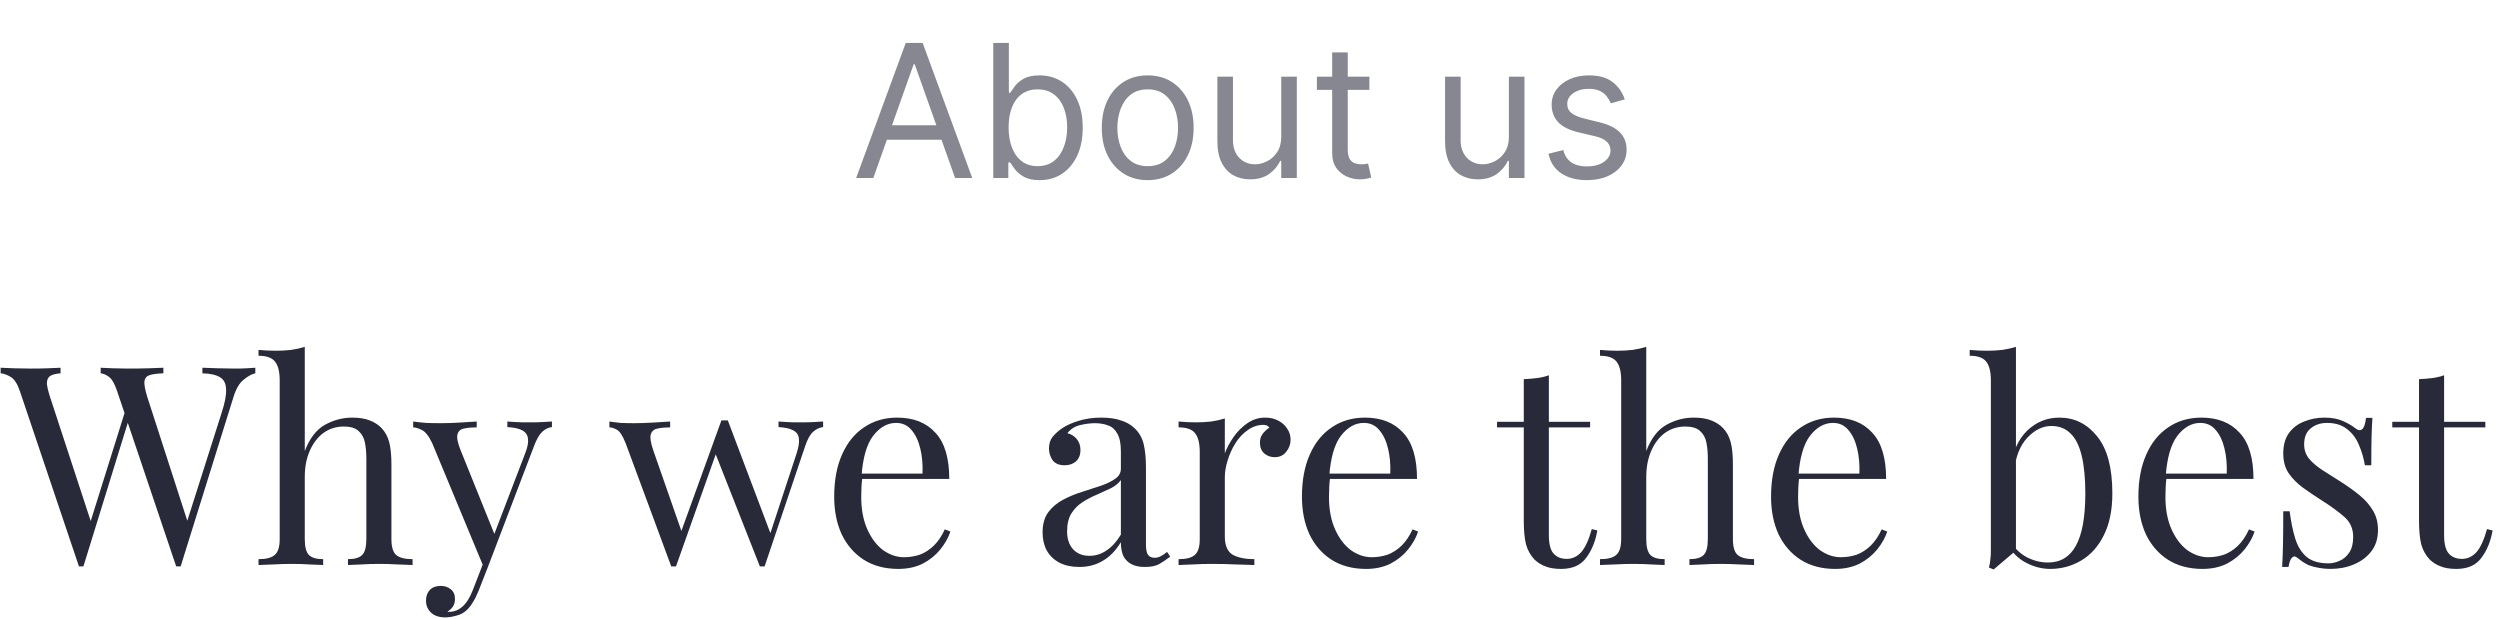 <svg width="323" height="80" viewBox="0 0 323 80" fill="none" xmlns="http://www.w3.org/2000/svg">
<path opacity="0.56" d="M112.83 23H110.614L117.023 5.545H119.205L125.614 23H123.398L118.182 8.307H118.045L112.83 23ZM113.648 16.182H122.58V18.057H113.648V16.182ZM128.332 23V5.545H130.344V11.989H130.514C130.662 11.761 130.866 11.472 131.128 11.119C131.395 10.761 131.776 10.443 132.27 10.165C132.77 9.881 133.446 9.739 134.298 9.739C135.401 9.739 136.372 10.014 137.213 10.565C138.054 11.117 138.71 11.898 139.182 12.909C139.653 13.921 139.889 15.114 139.889 16.489C139.889 17.875 139.653 19.077 139.182 20.094C138.71 21.105 138.057 21.889 137.222 22.446C136.386 22.997 135.423 23.273 134.332 23.273C133.491 23.273 132.818 23.134 132.312 22.855C131.807 22.571 131.418 22.25 131.145 21.892C130.872 21.528 130.662 21.227 130.514 20.989H130.276V23H128.332ZM130.31 16.454C130.31 17.443 130.455 18.315 130.744 19.071C131.034 19.821 131.457 20.409 132.014 20.835C132.571 21.256 133.253 21.466 134.06 21.466C134.901 21.466 135.602 21.244 136.165 20.801C136.733 20.352 137.159 19.75 137.443 18.994C137.733 18.233 137.878 17.386 137.878 16.454C137.878 15.534 137.736 14.704 137.452 13.966C137.173 13.222 136.75 12.633 136.182 12.202C135.619 11.764 134.912 11.546 134.06 11.546C133.241 11.546 132.554 11.753 131.997 12.168C131.44 12.577 131.02 13.151 130.736 13.889C130.452 14.622 130.31 15.477 130.31 16.454ZM148.284 23.273C147.102 23.273 146.065 22.991 145.173 22.429C144.287 21.866 143.594 21.079 143.094 20.068C142.599 19.057 142.352 17.875 142.352 16.523C142.352 15.159 142.599 13.969 143.094 12.952C143.594 11.935 144.287 11.145 145.173 10.582C146.065 10.02 147.102 9.739 148.284 9.739C149.466 9.739 150.5 10.02 151.386 10.582C152.278 11.145 152.972 11.935 153.466 12.952C153.966 13.969 154.216 15.159 154.216 16.523C154.216 17.875 153.966 19.057 153.466 20.068C152.972 21.079 152.278 21.866 151.386 22.429C150.5 22.991 149.466 23.273 148.284 23.273ZM148.284 21.466C149.182 21.466 149.92 21.236 150.5 20.776C151.08 20.315 151.509 19.71 151.787 18.96C152.065 18.21 152.205 17.398 152.205 16.523C152.205 15.648 152.065 14.832 151.787 14.077C151.509 13.321 151.08 12.71 150.5 12.244C149.92 11.778 149.182 11.546 148.284 11.546C147.386 11.546 146.648 11.778 146.068 12.244C145.489 12.71 145.06 13.321 144.781 14.077C144.503 14.832 144.364 15.648 144.364 16.523C144.364 17.398 144.503 18.21 144.781 18.96C145.06 19.71 145.489 20.315 146.068 20.776C146.648 21.236 147.386 21.466 148.284 21.466ZM165.536 17.648V9.909H167.548V23H165.536V20.784H165.4C165.093 21.449 164.616 22.014 163.968 22.48C163.32 22.94 162.502 23.171 161.513 23.171C160.695 23.171 159.968 22.991 159.332 22.634C158.695 22.27 158.195 21.724 157.832 20.997C157.468 20.264 157.286 19.341 157.286 18.227V9.909H159.298V18.091C159.298 19.046 159.565 19.807 160.099 20.375C160.638 20.943 161.326 21.227 162.161 21.227C162.661 21.227 163.17 21.099 163.687 20.844C164.21 20.588 164.647 20.196 164.999 19.668C165.357 19.139 165.536 18.466 165.536 17.648ZM176.925 9.909V11.614H170.141V9.909H176.925ZM172.118 6.773H174.129V19.25C174.129 19.818 174.212 20.244 174.376 20.528C174.547 20.807 174.763 20.994 175.024 21.091C175.291 21.182 175.572 21.227 175.868 21.227C176.089 21.227 176.271 21.216 176.413 21.193C176.555 21.165 176.669 21.142 176.754 21.125L177.163 22.932C177.027 22.983 176.837 23.034 176.592 23.085C176.348 23.142 176.038 23.171 175.663 23.171C175.095 23.171 174.538 23.048 173.993 22.804C173.453 22.56 173.004 22.188 172.646 21.688C172.294 21.188 172.118 20.557 172.118 19.796V6.773ZM194.95 17.648V9.909H196.962V23H194.95V20.784H194.814C194.507 21.449 194.03 22.014 193.382 22.48C192.734 22.94 191.916 23.171 190.928 23.171C190.109 23.171 189.382 22.991 188.746 22.634C188.109 22.27 187.609 21.724 187.246 20.997C186.882 20.264 186.7 19.341 186.7 18.227V9.909H188.712V18.091C188.712 19.046 188.979 19.807 189.513 20.375C190.053 20.943 190.74 21.227 191.575 21.227C192.075 21.227 192.584 21.099 193.101 20.844C193.624 20.588 194.061 20.196 194.413 19.668C194.771 19.139 194.95 18.466 194.95 17.648ZM209.918 12.841L208.112 13.352C207.998 13.051 207.83 12.758 207.609 12.474C207.393 12.185 207.097 11.946 206.722 11.758C206.347 11.571 205.867 11.477 205.282 11.477C204.481 11.477 203.813 11.662 203.279 12.031C202.751 12.395 202.487 12.858 202.487 13.421C202.487 13.921 202.668 14.315 203.032 14.605C203.396 14.895 203.964 15.136 204.737 15.329L206.68 15.807C207.85 16.091 208.722 16.526 209.296 17.111C209.87 17.69 210.157 18.438 210.157 19.352C210.157 20.102 209.941 20.773 209.509 21.364C209.083 21.954 208.487 22.421 207.719 22.761C206.952 23.102 206.06 23.273 205.043 23.273C203.708 23.273 202.603 22.983 201.728 22.403C200.853 21.824 200.299 20.977 200.066 19.864L201.975 19.386C202.157 20.091 202.501 20.619 203.006 20.972C203.518 21.324 204.185 21.5 205.009 21.5C205.947 21.5 206.691 21.301 207.242 20.903C207.799 20.5 208.077 20.017 208.077 19.454C208.077 19 207.918 18.619 207.6 18.312C207.282 18 206.793 17.767 206.134 17.614L203.952 17.102C202.754 16.818 201.873 16.378 201.31 15.781C200.754 15.179 200.475 14.426 200.475 13.523C200.475 12.784 200.683 12.131 201.097 11.562C201.518 10.994 202.089 10.548 202.81 10.224C203.538 9.901 204.362 9.739 205.282 9.739C206.577 9.739 207.594 10.023 208.333 10.591C209.077 11.159 209.606 11.909 209.918 12.841Z" fill="#282A3A"/>
<path d="M32.988 47.512V48.232C32.532 48.328 32.028 48.604 31.476 49.06C30.924 49.492 30.48 50.26 30.144 51.364L23.34 73.18C23.292 73.18 23.244 73.18 23.196 73.18C23.148 73.18 23.1 73.18 23.052 73.18C23.004 73.18 22.956 73.18 22.908 73.18C22.86 73.18 22.812 73.18 22.764 73.18L15.132 50.536C14.82 49.6 14.472 48.988 14.088 48.7C13.704 48.412 13.344 48.256 13.008 48.232V47.512C13.44 47.536 13.98 47.56 14.628 47.584C15.276 47.608 15.9 47.62 16.5 47.62C17.436 47.62 18.312 47.608 19.128 47.584C19.944 47.56 20.604 47.536 21.108 47.512V48.232C20.388 48.256 19.812 48.328 19.38 48.448C18.972 48.568 18.732 48.832 18.66 49.24C18.612 49.648 18.732 50.32 19.02 51.256L24.384 67.852L23.88 68.284L28.632 53.344C29.064 52.024 29.256 51.004 29.208 50.284C29.184 49.54 28.92 49.024 28.416 48.736C27.912 48.424 27.156 48.256 26.148 48.232V47.512C26.844 47.536 27.552 47.56 28.272 47.584C28.992 47.608 29.664 47.62 30.288 47.62C30.912 47.62 31.428 47.608 31.836 47.584C32.244 47.56 32.628 47.536 32.988 47.512ZM7.824 47.512V48.232C7.2 48.28 6.744 48.4 6.456 48.592C6.192 48.784 6.06 49.096 6.06 49.528C6.084 49.936 6.216 50.512 6.456 51.256L12.036 68.284L11.136 69.184L16.176 53.092L16.716 53.956L10.776 73.18C10.728 73.18 10.68 73.18 10.632 73.18C10.584 73.18 10.536 73.18 10.488 73.18C10.44 73.18 10.392 73.18 10.344 73.18C10.296 73.18 10.248 73.18 10.2 73.18L2.568 50.536C2.256 49.6 1.86 48.988 1.38 48.7C0.9 48.412 0.468 48.256 0.084 48.232V47.512C0.564 47.536 1.152 47.56 1.848 47.584C2.568 47.608 3.264 47.62 3.936 47.62C4.728 47.62 5.46 47.608 6.132 47.584C6.828 47.56 7.392 47.536 7.824 47.512ZM39.376 44.812V58.276C40 56.644 40.864 55.516 41.968 54.892C43.096 54.268 44.272 53.956 45.496 53.956C46.408 53.956 47.164 54.076 47.764 54.316C48.388 54.556 48.904 54.892 49.312 55.324C49.768 55.804 50.092 56.404 50.284 57.124C50.476 57.844 50.572 58.816 50.572 60.04V69.652C50.572 70.66 50.776 71.344 51.184 71.704C51.616 72.064 52.324 72.244 53.308 72.244V73C52.9 72.976 52.276 72.952 51.436 72.928C50.596 72.88 49.78 72.856 48.988 72.856C48.196 72.856 47.416 72.88 46.648 72.928C45.904 72.952 45.34 72.976 44.956 73V72.244C45.82 72.244 46.432 72.064 46.792 71.704C47.152 71.344 47.332 70.66 47.332 69.652V59.248C47.332 58.504 47.272 57.82 47.152 57.196C47.032 56.572 46.756 56.068 46.324 55.684C45.916 55.3 45.28 55.108 44.416 55.108C43.432 55.108 42.556 55.384 41.788 55.936C41.044 56.488 40.456 57.256 40.024 58.24C39.592 59.224 39.376 60.352 39.376 61.624V69.652C39.376 70.66 39.556 71.344 39.916 71.704C40.276 72.064 40.888 72.244 41.752 72.244V73C41.368 72.976 40.792 72.952 40.024 72.928C39.28 72.88 38.512 72.856 37.72 72.856C36.928 72.856 36.112 72.88 35.272 72.928C34.432 72.952 33.808 72.976 33.4 73V72.244C34.384 72.244 35.08 72.064 35.488 71.704C35.92 71.344 36.136 70.66 36.136 69.652V49.132C36.136 48.052 35.944 47.26 35.56 46.756C35.176 46.228 34.456 45.964 33.4 45.964V45.208C34.168 45.28 34.912 45.316 35.632 45.316C36.328 45.316 36.988 45.28 37.612 45.208C38.26 45.112 38.848 44.98 39.376 44.812ZM71.311 54.46V55.18C70.855 55.228 70.435 55.432 70.051 55.792C69.667 56.152 69.307 56.788 68.971 57.7L63.067 73.18H62.455L55.831 57.232C55.375 56.296 54.919 55.732 54.463 55.54C54.031 55.324 53.671 55.216 53.383 55.216V54.46C53.911 54.532 54.463 54.592 55.039 54.64C55.615 54.664 56.239 54.676 56.911 54.676C57.655 54.676 58.435 54.652 59.251 54.604C60.091 54.556 60.871 54.508 61.591 54.46V55.216C60.991 55.216 60.451 55.264 59.971 55.36C59.515 55.432 59.227 55.684 59.107 56.116C58.987 56.524 59.131 57.232 59.539 58.24L63.967 69.22L63.751 69.292L67.855 58.564C68.167 57.772 68.287 57.148 68.215 56.692C68.167 56.212 67.927 55.852 67.495 55.612C67.063 55.372 66.415 55.228 65.551 55.18V54.46C65.983 54.484 66.355 54.508 66.667 54.532C66.979 54.532 67.279 54.544 67.567 54.568C67.879 54.568 68.215 54.568 68.575 54.568C69.127 54.568 69.619 54.556 70.051 54.532C70.507 54.508 70.927 54.484 71.311 54.46ZM63.067 73.18L61.843 76.312C61.603 76.912 61.351 77.416 61.087 77.824C60.847 78.232 60.583 78.568 60.295 78.832C59.911 79.192 59.455 79.432 58.927 79.552C58.399 79.696 57.919 79.768 57.487 79.768C57.031 79.768 56.611 79.684 56.227 79.516C55.867 79.348 55.579 79.096 55.363 78.76C55.147 78.448 55.039 78.064 55.039 77.608C55.039 77.032 55.207 76.564 55.543 76.204C55.879 75.868 56.347 75.7 56.947 75.7C57.451 75.7 57.883 75.844 58.243 76.132C58.603 76.42 58.783 76.84 58.783 77.392C58.783 77.8 58.687 78.136 58.495 78.4C58.303 78.664 58.075 78.868 57.811 79.012C57.859 79.036 57.895 79.048 57.919 79.048C57.967 79.048 58.003 79.048 58.027 79.048C58.675 79.048 59.251 78.82 59.755 78.364C60.259 77.932 60.703 77.224 61.087 76.24L62.383 72.892L63.067 73.18ZM86.582 54.46V55.216C85.982 55.216 85.454 55.264 84.998 55.36C84.542 55.432 84.242 55.672 84.098 56.08C83.954 56.488 84.062 57.208 84.422 58.24L88.166 68.968L87.914 68.932L93.206 54.316L93.926 54.604L87.338 73.18C87.242 73.18 87.146 73.18 87.05 73.18C86.954 73.18 86.846 73.18 86.726 73.18L80.822 57.232C80.438 56.272 80.054 55.696 79.67 55.504C79.31 55.312 78.998 55.216 78.734 55.216V54.46C79.214 54.532 79.706 54.592 80.21 54.64C80.738 54.664 81.302 54.676 81.902 54.676C82.646 54.676 83.426 54.652 84.242 54.604C85.082 54.556 85.862 54.508 86.582 54.46ZM106.346 54.46V55.18C105.89 55.228 105.458 55.432 105.05 55.792C104.666 56.128 104.318 56.764 104.006 57.7L98.786 73.18C98.69 73.18 98.594 73.18 98.498 73.18C98.402 73.18 98.294 73.18 98.174 73.18L92.378 58.456L93.206 54.316C93.35 54.316 93.482 54.316 93.602 54.316C93.746 54.316 93.89 54.316 94.034 54.316L99.65 69.184L99.362 69.4L102.926 58.564C103.19 57.748 103.286 57.112 103.214 56.656C103.166 56.176 102.926 55.828 102.494 55.612C102.086 55.372 101.45 55.228 100.586 55.18V54.46C101.018 54.484 101.39 54.508 101.702 54.532C102.014 54.532 102.314 54.544 102.602 54.568C102.914 54.568 103.25 54.568 103.61 54.568C104.162 54.568 104.654 54.556 105.086 54.532C105.542 54.508 105.962 54.484 106.346 54.46ZM115.913 53.956C118.025 53.956 119.669 54.604 120.845 55.9C122.045 57.172 122.645 59.164 122.645 61.876H109.937L109.901 61.192H119.189C119.237 60.016 119.141 58.936 118.901 57.952C118.661 56.944 118.277 56.14 117.749 55.54C117.245 54.94 116.585 54.64 115.769 54.64C114.665 54.64 113.681 55.192 112.817 56.296C111.977 57.4 111.473 59.152 111.305 61.552L111.413 61.696C111.365 62.056 111.329 62.452 111.305 62.884C111.281 63.316 111.269 63.748 111.269 64.18C111.269 65.812 111.533 67.216 112.061 68.392C112.589 69.568 113.273 70.468 114.113 71.092C114.977 71.692 115.865 71.992 116.777 71.992C117.497 71.992 118.181 71.884 118.829 71.668C119.477 71.428 120.077 71.044 120.629 70.516C121.181 69.988 121.661 69.28 122.069 68.392L122.789 68.68C122.525 69.472 122.093 70.24 121.493 70.984C120.893 71.728 120.137 72.34 119.225 72.82C118.313 73.276 117.257 73.504 116.057 73.504C114.329 73.504 112.841 73.108 111.593 72.316C110.369 71.524 109.421 70.432 108.749 69.04C108.101 67.624 107.777 66.004 107.777 64.18C107.777 62.068 108.113 60.256 108.785 58.744C109.457 57.208 110.405 56.032 111.629 55.216C112.853 54.376 114.281 53.956 115.913 53.956ZM139.453 73.252C138.469 73.252 137.617 73.072 136.897 72.712C136.177 72.328 135.625 71.8 135.241 71.128C134.881 70.456 134.701 69.676 134.701 68.788C134.701 67.732 134.941 66.868 135.421 66.196C135.925 65.524 136.561 64.984 137.329 64.576C138.097 64.168 138.901 63.832 139.741 63.568C140.605 63.28 141.421 63.016 142.189 62.776C142.957 62.512 143.581 62.212 144.061 61.876C144.565 61.54 144.817 61.096 144.817 60.544V58.312C144.817 57.304 144.661 56.536 144.349 56.008C144.061 55.48 143.665 55.132 143.161 54.964C142.657 54.772 142.093 54.676 141.469 54.676C140.869 54.676 140.221 54.76 139.525 54.928C138.853 55.096 138.313 55.444 137.905 55.972C138.361 56.068 138.757 56.308 139.093 56.692C139.429 57.076 139.597 57.568 139.597 58.168C139.597 58.768 139.405 59.248 139.021 59.608C138.637 59.944 138.145 60.112 137.545 60.112C136.849 60.112 136.333 59.896 135.997 59.464C135.685 59.008 135.529 58.504 135.529 57.952C135.529 57.328 135.685 56.824 135.997 56.44C136.309 56.056 136.705 55.696 137.185 55.36C137.737 54.976 138.445 54.652 139.309 54.388C140.197 54.1 141.193 53.956 142.297 53.956C143.281 53.956 144.121 54.076 144.817 54.316C145.513 54.532 146.089 54.856 146.545 55.288C147.169 55.864 147.577 56.572 147.769 57.412C147.961 58.228 148.057 59.212 148.057 60.364V70.372C148.057 70.972 148.141 71.404 148.309 71.668C148.501 71.932 148.789 72.064 149.173 72.064C149.437 72.064 149.689 72.004 149.929 71.884C150.169 71.764 150.457 71.572 150.793 71.308L151.189 71.92C150.685 72.304 150.205 72.628 149.749 72.892C149.293 73.132 148.681 73.252 147.913 73.252C147.217 73.252 146.641 73.132 146.185 72.892C145.729 72.652 145.381 72.304 145.141 71.848C144.925 71.368 144.817 70.768 144.817 70.048C144.169 71.128 143.389 71.932 142.477 72.46C141.589 72.988 140.581 73.252 139.453 73.252ZM140.749 71.812C141.541 71.812 142.273 71.584 142.945 71.128C143.641 70.672 144.265 69.988 144.817 69.076V62.02C144.529 62.428 144.109 62.776 143.557 63.064C143.005 63.328 142.405 63.604 141.757 63.892C141.109 64.156 140.485 64.48 139.885 64.864C139.309 65.224 138.829 65.704 138.445 66.304C138.061 66.904 137.869 67.684 137.869 68.644C137.869 69.604 138.121 70.372 138.625 70.948C139.153 71.524 139.861 71.812 140.749 71.812ZM163.467 53.956C164.115 53.956 164.679 54.088 165.159 54.352C165.663 54.616 166.047 54.964 166.311 55.396C166.599 55.804 166.743 56.272 166.743 56.8C166.743 57.4 166.551 57.928 166.167 58.384C165.807 58.84 165.315 59.068 164.691 59.068C164.187 59.068 163.743 58.912 163.359 58.6C162.975 58.264 162.783 57.796 162.783 57.196C162.783 56.74 162.903 56.356 163.143 56.044C163.407 55.708 163.695 55.444 164.007 55.252C163.839 55.012 163.587 54.892 163.251 54.892C162.507 54.892 161.823 55.12 161.199 55.576C160.575 56.008 160.047 56.572 159.615 57.268C159.183 57.964 158.847 58.708 158.607 59.5C158.367 60.268 158.247 60.988 158.247 61.66V69.292C158.247 70.468 158.583 71.26 159.255 71.668C159.951 72.052 160.887 72.244 162.063 72.244V73C161.511 72.976 160.731 72.952 159.723 72.928C158.715 72.88 157.647 72.856 156.519 72.856C155.703 72.856 154.887 72.88 154.071 72.928C153.279 72.952 152.679 72.976 152.271 73V72.244C153.255 72.244 153.951 72.064 154.359 71.704C154.791 71.344 155.007 70.66 155.007 69.652V58.384C155.007 57.304 154.815 56.512 154.431 56.008C154.047 55.48 153.327 55.216 152.271 55.216V54.46C153.039 54.532 153.783 54.568 154.503 54.568C155.199 54.568 155.859 54.532 156.483 54.46C157.131 54.364 157.719 54.232 158.247 54.064V58.564C158.511 57.868 158.883 57.172 159.363 56.476C159.867 55.756 160.467 55.156 161.163 54.676C161.859 54.196 162.627 53.956 163.467 53.956ZM176.347 53.956C178.459 53.956 180.103 54.604 181.279 55.9C182.479 57.172 183.079 59.164 183.079 61.876H170.371L170.335 61.192H179.623C179.671 60.016 179.575 58.936 179.335 57.952C179.095 56.944 178.711 56.14 178.183 55.54C177.679 54.94 177.019 54.64 176.203 54.64C175.099 54.64 174.115 55.192 173.251 56.296C172.411 57.4 171.907 59.152 171.739 61.552L171.847 61.696C171.799 62.056 171.763 62.452 171.739 62.884C171.715 63.316 171.703 63.748 171.703 64.18C171.703 65.812 171.967 67.216 172.495 68.392C173.023 69.568 173.707 70.468 174.547 71.092C175.411 71.692 176.299 71.992 177.211 71.992C177.931 71.992 178.615 71.884 179.263 71.668C179.911 71.428 180.511 71.044 181.063 70.516C181.615 69.988 182.095 69.28 182.503 68.392L183.223 68.68C182.959 69.472 182.527 70.24 181.927 70.984C181.327 71.728 180.571 72.34 179.659 72.82C178.747 73.276 177.691 73.504 176.491 73.504C174.763 73.504 173.275 73.108 172.027 72.316C170.803 71.524 169.855 70.432 169.183 69.04C168.535 67.624 168.211 66.004 168.211 64.18C168.211 62.068 168.547 60.256 169.219 58.744C169.891 57.208 170.839 56.032 172.063 55.216C173.287 54.376 174.715 53.956 176.347 53.956ZM200.113 48.484V54.496H205.441V55.216H200.113V69.148C200.113 70.276 200.317 71.068 200.725 71.524C201.133 71.98 201.697 72.208 202.417 72.208C203.137 72.208 203.761 71.92 204.289 71.344C204.817 70.744 205.273 69.748 205.657 68.356L206.377 68.536C206.137 69.928 205.657 71.104 204.937 72.064C204.241 73.024 203.161 73.504 201.697 73.504C200.881 73.504 200.209 73.396 199.681 73.18C199.153 72.988 198.685 72.7 198.277 72.316C197.749 71.764 197.377 71.104 197.161 70.336C196.969 69.568 196.873 68.548 196.873 67.276V55.216H193.417V54.496H196.873V48.988C197.473 48.964 198.049 48.916 198.601 48.844C199.153 48.772 199.657 48.652 200.113 48.484ZM212.696 44.812V58.276C213.32 56.644 214.184 55.516 215.288 54.892C216.416 54.268 217.592 53.956 218.816 53.956C219.728 53.956 220.484 54.076 221.084 54.316C221.708 54.556 222.224 54.892 222.632 55.324C223.088 55.804 223.412 56.404 223.604 57.124C223.796 57.844 223.892 58.816 223.892 60.04V69.652C223.892 70.66 224.096 71.344 224.504 71.704C224.936 72.064 225.644 72.244 226.628 72.244V73C226.22 72.976 225.596 72.952 224.756 72.928C223.916 72.88 223.1 72.856 222.308 72.856C221.516 72.856 220.736 72.88 219.968 72.928C219.224 72.952 218.66 72.976 218.276 73V72.244C219.14 72.244 219.752 72.064 220.112 71.704C220.472 71.344 220.652 70.66 220.652 69.652V59.248C220.652 58.504 220.592 57.82 220.472 57.196C220.352 56.572 220.076 56.068 219.644 55.684C219.236 55.3 218.6 55.108 217.736 55.108C216.752 55.108 215.876 55.384 215.108 55.936C214.364 56.488 213.776 57.256 213.344 58.24C212.912 59.224 212.696 60.352 212.696 61.624V69.652C212.696 70.66 212.876 71.344 213.236 71.704C213.596 72.064 214.208 72.244 215.072 72.244V73C214.688 72.976 214.112 72.952 213.344 72.928C212.6 72.88 211.832 72.856 211.04 72.856C210.248 72.856 209.432 72.88 208.592 72.928C207.752 72.952 207.128 72.976 206.72 73V72.244C207.704 72.244 208.4 72.064 208.808 71.704C209.24 71.344 209.456 70.66 209.456 69.652V49.132C209.456 48.052 209.264 47.26 208.88 46.756C208.496 46.228 207.776 45.964 206.72 45.964V45.208C207.488 45.28 208.232 45.316 208.952 45.316C209.648 45.316 210.308 45.28 210.932 45.208C211.58 45.112 212.168 44.98 212.696 44.812ZM236.956 53.956C239.068 53.956 240.712 54.604 241.888 55.9C243.088 57.172 243.688 59.164 243.688 61.876H230.98L230.944 61.192H240.232C240.28 60.016 240.184 58.936 239.944 57.952C239.704 56.944 239.32 56.14 238.792 55.54C238.288 54.94 237.628 54.64 236.812 54.64C235.708 54.64 234.724 55.192 233.86 56.296C233.02 57.4 232.516 59.152 232.348 61.552L232.456 61.696C232.408 62.056 232.372 62.452 232.348 62.884C232.324 63.316 232.312 63.748 232.312 64.18C232.312 65.812 232.576 67.216 233.104 68.392C233.632 69.568 234.316 70.468 235.156 71.092C236.02 71.692 236.908 71.992 237.82 71.992C238.54 71.992 239.224 71.884 239.872 71.668C240.52 71.428 241.12 71.044 241.672 70.516C242.224 69.988 242.704 69.28 243.112 68.392L243.832 68.68C243.568 69.472 243.136 70.24 242.536 70.984C241.936 71.728 241.18 72.34 240.268 72.82C239.356 73.276 238.3 73.504 237.1 73.504C235.372 73.504 233.884 73.108 232.636 72.316C231.412 71.524 230.464 70.432 229.792 69.04C229.144 67.624 228.82 66.004 228.82 64.18C228.82 62.068 229.156 60.256 229.828 58.744C230.5 57.208 231.448 56.032 232.672 55.216C233.896 54.376 235.324 53.956 236.956 53.956ZM266.076 53.956C268.044 53.956 269.676 54.772 270.972 56.404C272.268 58.012 272.916 60.46 272.916 63.748C272.916 65.908 272.544 67.72 271.8 69.184C271.08 70.624 270.108 71.704 268.884 72.424C267.66 73.144 266.328 73.504 264.888 73.504C263.688 73.504 262.524 73.168 261.396 72.496C260.292 71.8 259.464 70.78 258.912 69.436L259.632 69.832C260.232 70.792 260.976 71.512 261.864 71.992C262.752 72.448 263.664 72.676 264.6 72.676C266.208 72.676 267.408 71.956 268.2 70.516C269.016 69.052 269.424 66.796 269.424 63.748C269.424 61.804 269.268 60.184 268.956 58.888C268.644 57.592 268.164 56.632 267.516 56.008C266.868 55.36 266.04 55.036 265.032 55.036C263.928 55.036 262.896 55.54 261.936 56.548C261 57.532 260.424 58.984 260.208 60.904L259.776 60.4C260.04 58.36 260.748 56.776 261.9 55.648C263.076 54.52 264.468 53.956 266.076 53.956ZM260.46 44.812V71.128C260.148 71.392 259.824 71.668 259.488 71.956C259.176 72.22 258.864 72.484 258.552 72.748C258.24 73.012 257.916 73.288 257.58 73.576L256.968 73.324C257.064 72.988 257.124 72.652 257.148 72.316C257.196 71.956 257.22 71.596 257.22 71.236V49.132C257.22 48.052 257.028 47.26 256.644 46.756C256.26 46.228 255.54 45.964 254.484 45.964V45.208C255.252 45.28 255.996 45.316 256.716 45.316C257.412 45.316 258.072 45.28 258.696 45.208C259.344 45.112 259.932 44.98 260.46 44.812ZM284.417 53.956C286.529 53.956 288.173 54.604 289.349 55.9C290.549 57.172 291.149 59.164 291.149 61.876H278.441L278.405 61.192H287.693C287.741 60.016 287.645 58.936 287.405 57.952C287.165 56.944 286.781 56.14 286.253 55.54C285.749 54.94 285.089 54.64 284.273 54.64C283.169 54.64 282.185 55.192 281.321 56.296C280.481 57.4 279.977 59.152 279.809 61.552L279.917 61.696C279.869 62.056 279.833 62.452 279.809 62.884C279.785 63.316 279.773 63.748 279.773 64.18C279.773 65.812 280.037 67.216 280.565 68.392C281.093 69.568 281.777 70.468 282.617 71.092C283.481 71.692 284.369 71.992 285.281 71.992C286.001 71.992 286.685 71.884 287.333 71.668C287.981 71.428 288.581 71.044 289.133 70.516C289.685 69.988 290.165 69.28 290.573 68.392L291.293 68.68C291.029 69.472 290.597 70.24 289.997 70.984C289.397 71.728 288.641 72.34 287.729 72.82C286.817 73.276 285.761 73.504 284.561 73.504C282.833 73.504 281.345 73.108 280.097 72.316C278.873 71.524 277.925 70.432 277.253 69.04C276.605 67.624 276.281 66.004 276.281 64.18C276.281 62.068 276.617 60.256 277.289 58.744C277.961 57.208 278.909 56.032 280.133 55.216C281.357 54.376 282.785 53.956 284.417 53.956ZM300.324 53.956C301.284 53.956 302.1 54.112 302.772 54.424C303.444 54.736 303.936 55.024 304.248 55.288C305.04 55.936 305.52 55.504 305.688 53.992H306.516C306.468 54.664 306.432 55.468 306.408 56.404C306.384 57.316 306.372 58.552 306.372 60.112H305.544C305.4 59.224 305.148 58.36 304.788 57.52C304.452 56.68 303.948 55.996 303.276 55.468C302.604 54.916 301.728 54.64 300.648 54.64C299.808 54.64 299.1 54.88 298.524 55.36C297.972 55.816 297.696 56.5 297.696 57.412C297.696 58.132 297.912 58.756 298.344 59.284C298.776 59.788 299.34 60.268 300.036 60.724C300.732 61.156 301.488 61.636 302.304 62.164C303.216 62.74 304.044 63.328 304.788 63.928C305.532 64.528 306.12 65.188 306.552 65.908C307.008 66.628 307.236 67.48 307.236 68.464C307.236 69.568 306.948 70.492 306.372 71.236C305.796 71.98 305.04 72.544 304.104 72.928C303.192 73.312 302.184 73.504 301.08 73.504C300.552 73.504 300.048 73.456 299.568 73.36C299.112 73.288 298.668 73.168 298.236 73C297.996 72.88 297.744 72.736 297.48 72.568C297.24 72.4 297 72.22 296.76 72.028C296.52 71.836 296.304 71.848 296.112 72.064C295.92 72.256 295.776 72.652 295.68 73.252H294.852C294.9 72.484 294.936 71.548 294.96 70.444C294.984 69.34 294.996 67.876 294.996 66.052H295.824C295.992 67.396 296.232 68.572 296.544 69.58C296.856 70.588 297.348 71.38 298.02 71.956C298.692 72.508 299.628 72.784 300.828 72.784C301.308 72.784 301.788 72.676 302.268 72.46C302.772 72.244 303.192 71.884 303.528 71.38C303.864 70.876 304.032 70.204 304.032 69.364C304.032 68.308 303.648 67.444 302.88 66.772C302.112 66.1 301.14 65.392 299.964 64.648C299.1 64.096 298.284 63.544 297.516 62.992C296.772 62.44 296.16 61.816 295.68 61.12C295.224 60.424 294.996 59.584 294.996 58.6C294.996 57.52 295.236 56.644 295.716 55.972C296.22 55.276 296.88 54.772 297.696 54.46C298.512 54.124 299.388 53.956 300.324 53.956ZM315.778 48.484V54.496H321.106V55.216H315.778V69.148C315.778 70.276 315.982 71.068 316.39 71.524C316.798 71.98 317.362 72.208 318.082 72.208C318.802 72.208 319.426 71.92 319.954 71.344C320.482 70.744 320.938 69.748 321.322 68.356L322.042 68.536C321.802 69.928 321.322 71.104 320.602 72.064C319.906 73.024 318.826 73.504 317.362 73.504C316.546 73.504 315.874 73.396 315.346 73.18C314.818 72.988 314.35 72.7 313.942 72.316C313.414 71.764 313.042 71.104 312.826 70.336C312.634 69.568 312.538 68.548 312.538 67.276V55.216H309.082V54.496H312.538V48.988C313.138 48.964 313.714 48.916 314.266 48.844C314.818 48.772 315.322 48.652 315.778 48.484Z" fill="#282A3A"/>
</svg>
